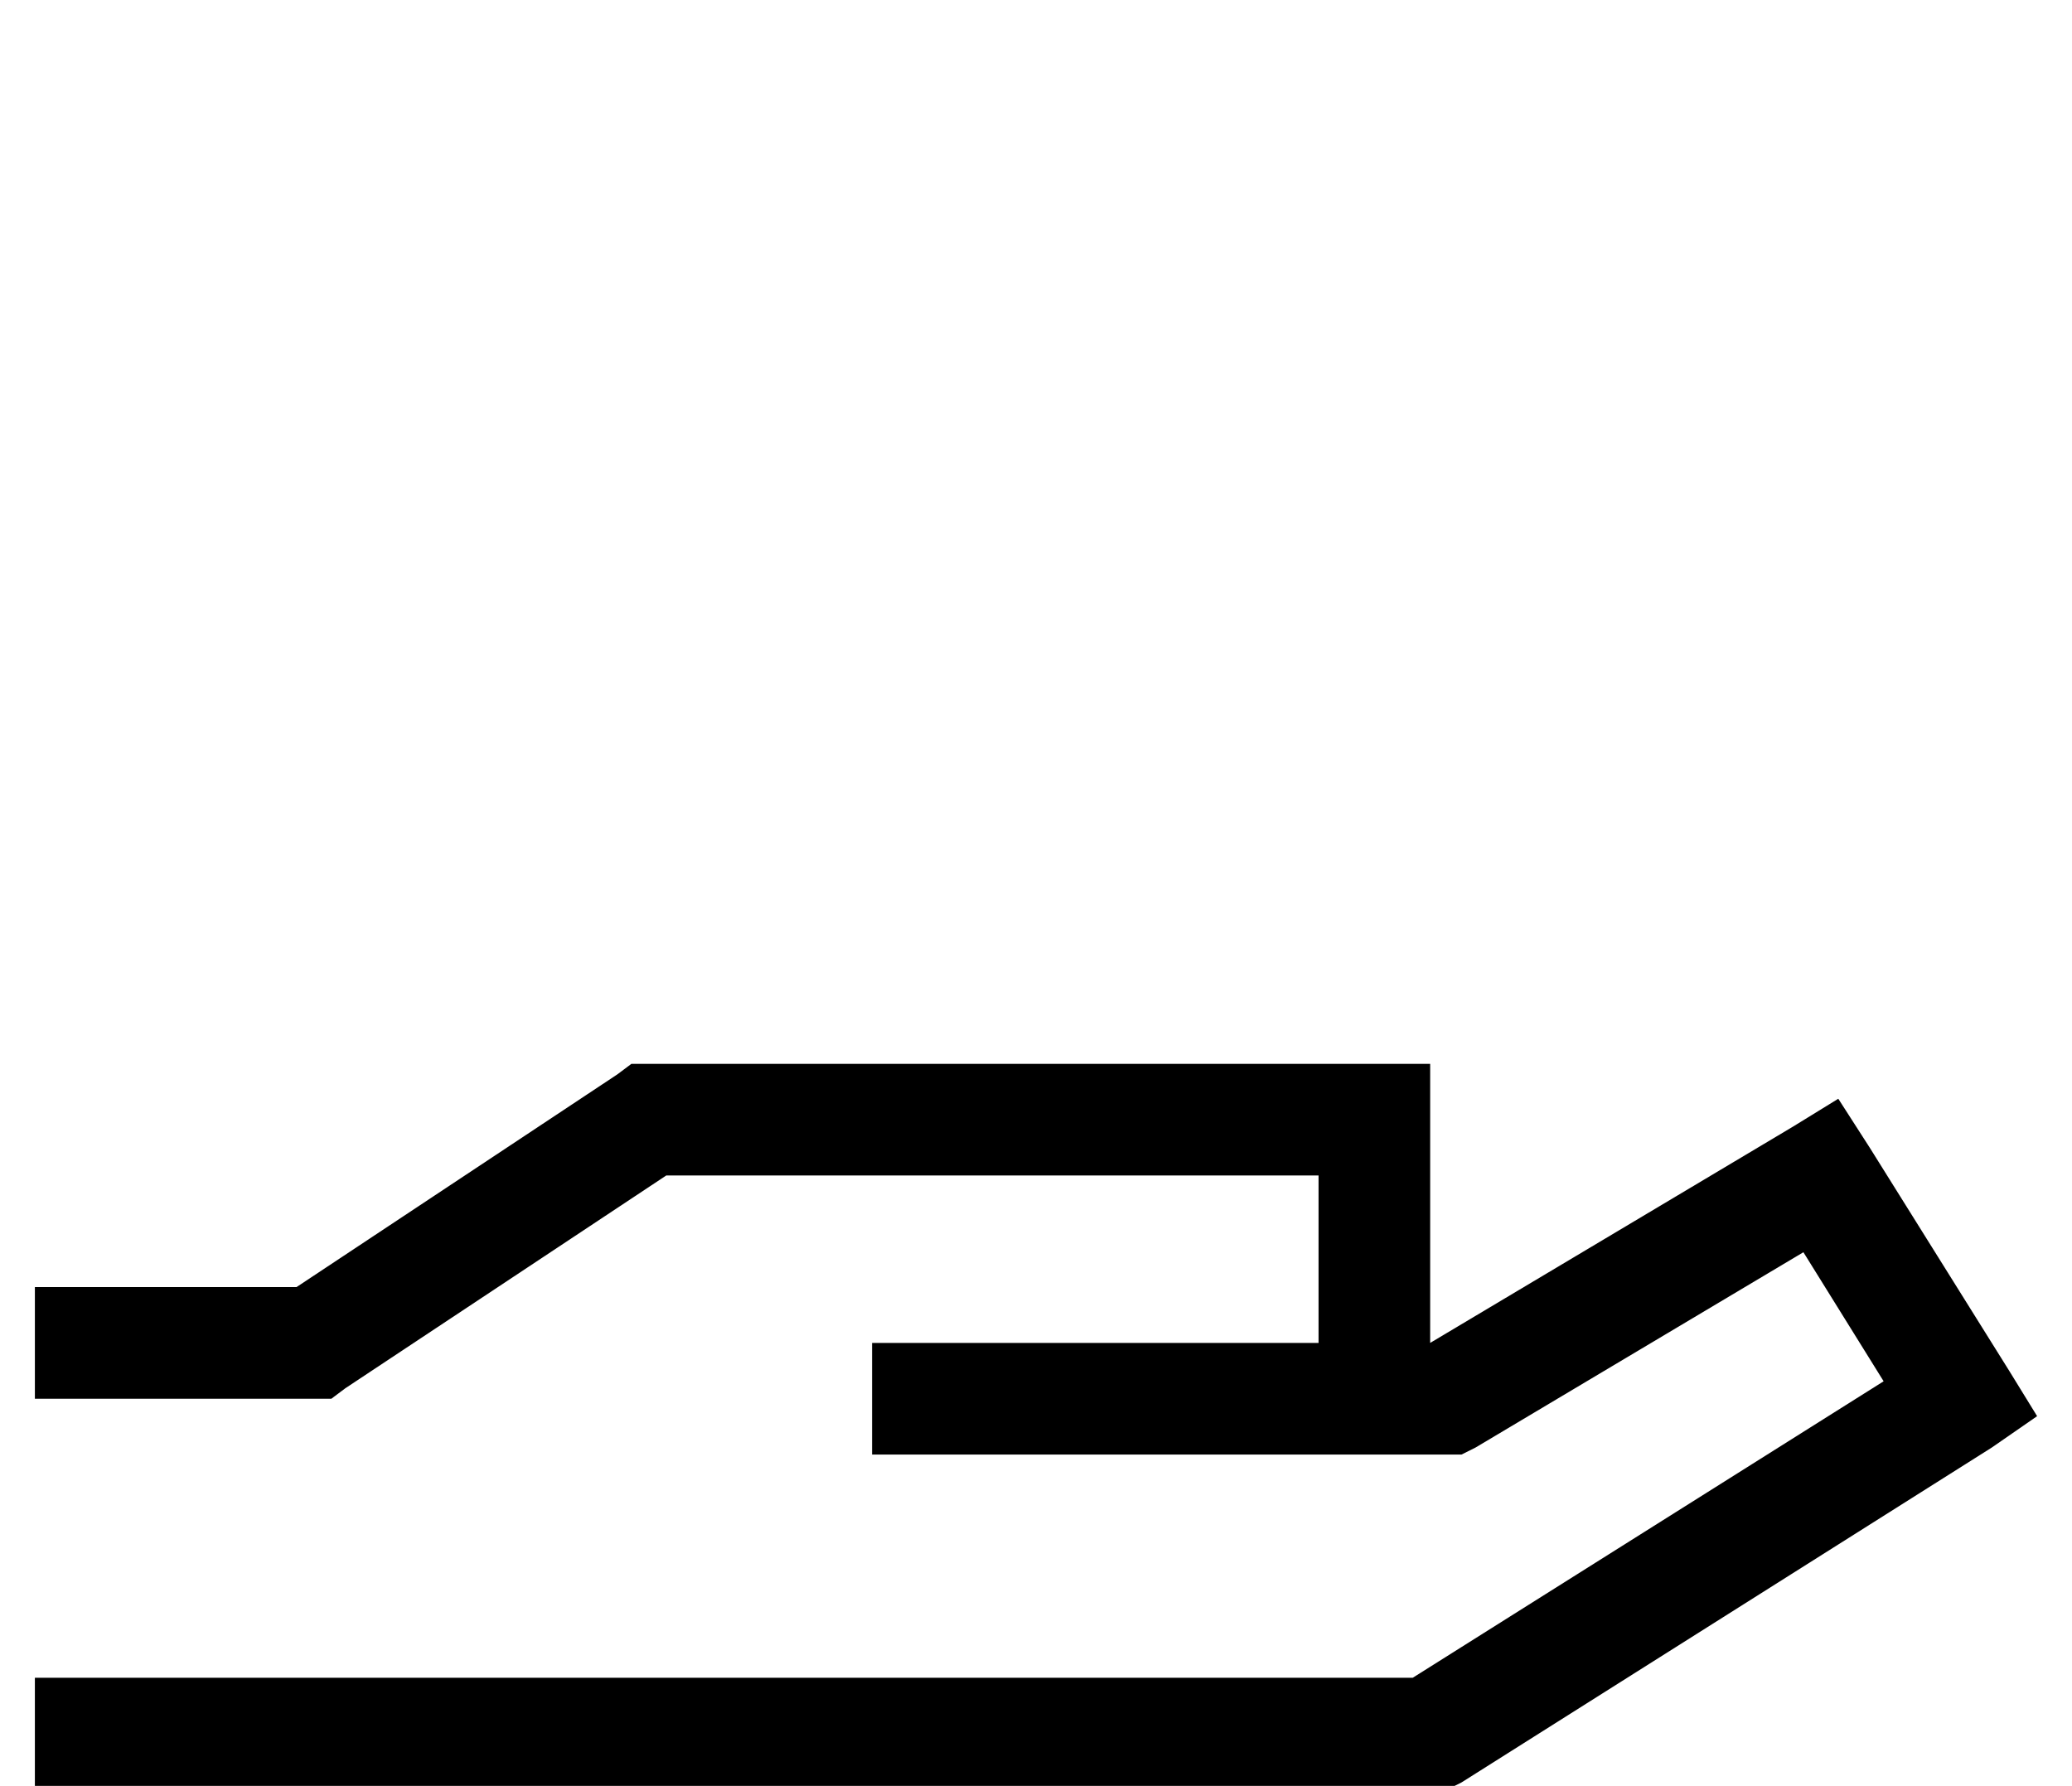 <?xml version="1.0" standalone="no"?>
<!DOCTYPE svg PUBLIC "-//W3C//DTD SVG 1.1//EN" "http://www.w3.org/Graphics/SVG/1.1/DTD/svg11.dtd" >
<svg xmlns="http://www.w3.org/2000/svg" xmlns:xlink="http://www.w3.org/1999/xlink" version="1.1" viewBox="-10 -40 594 512">
   <path fill="currentColor"
d="M176 265h-5h5h-5l-4 3v0l-92 61v0h-59h-16v32v0h16h69l4 -3v0l92 -61v0h187v0v48v0h-48h-80v32v0h16h153l4 -2v0l94 -56v0l23 37v0l-135 85v0h-379h-16v32v0h16h389l4 -2v0l152 -96v0l13 -9v0l-8 -13v0l-40 -64v0l-9 -14v0l-13 8v0l-104 62v0v0v0v-64v0v-16v0h-16h-208z
" />
</svg>
